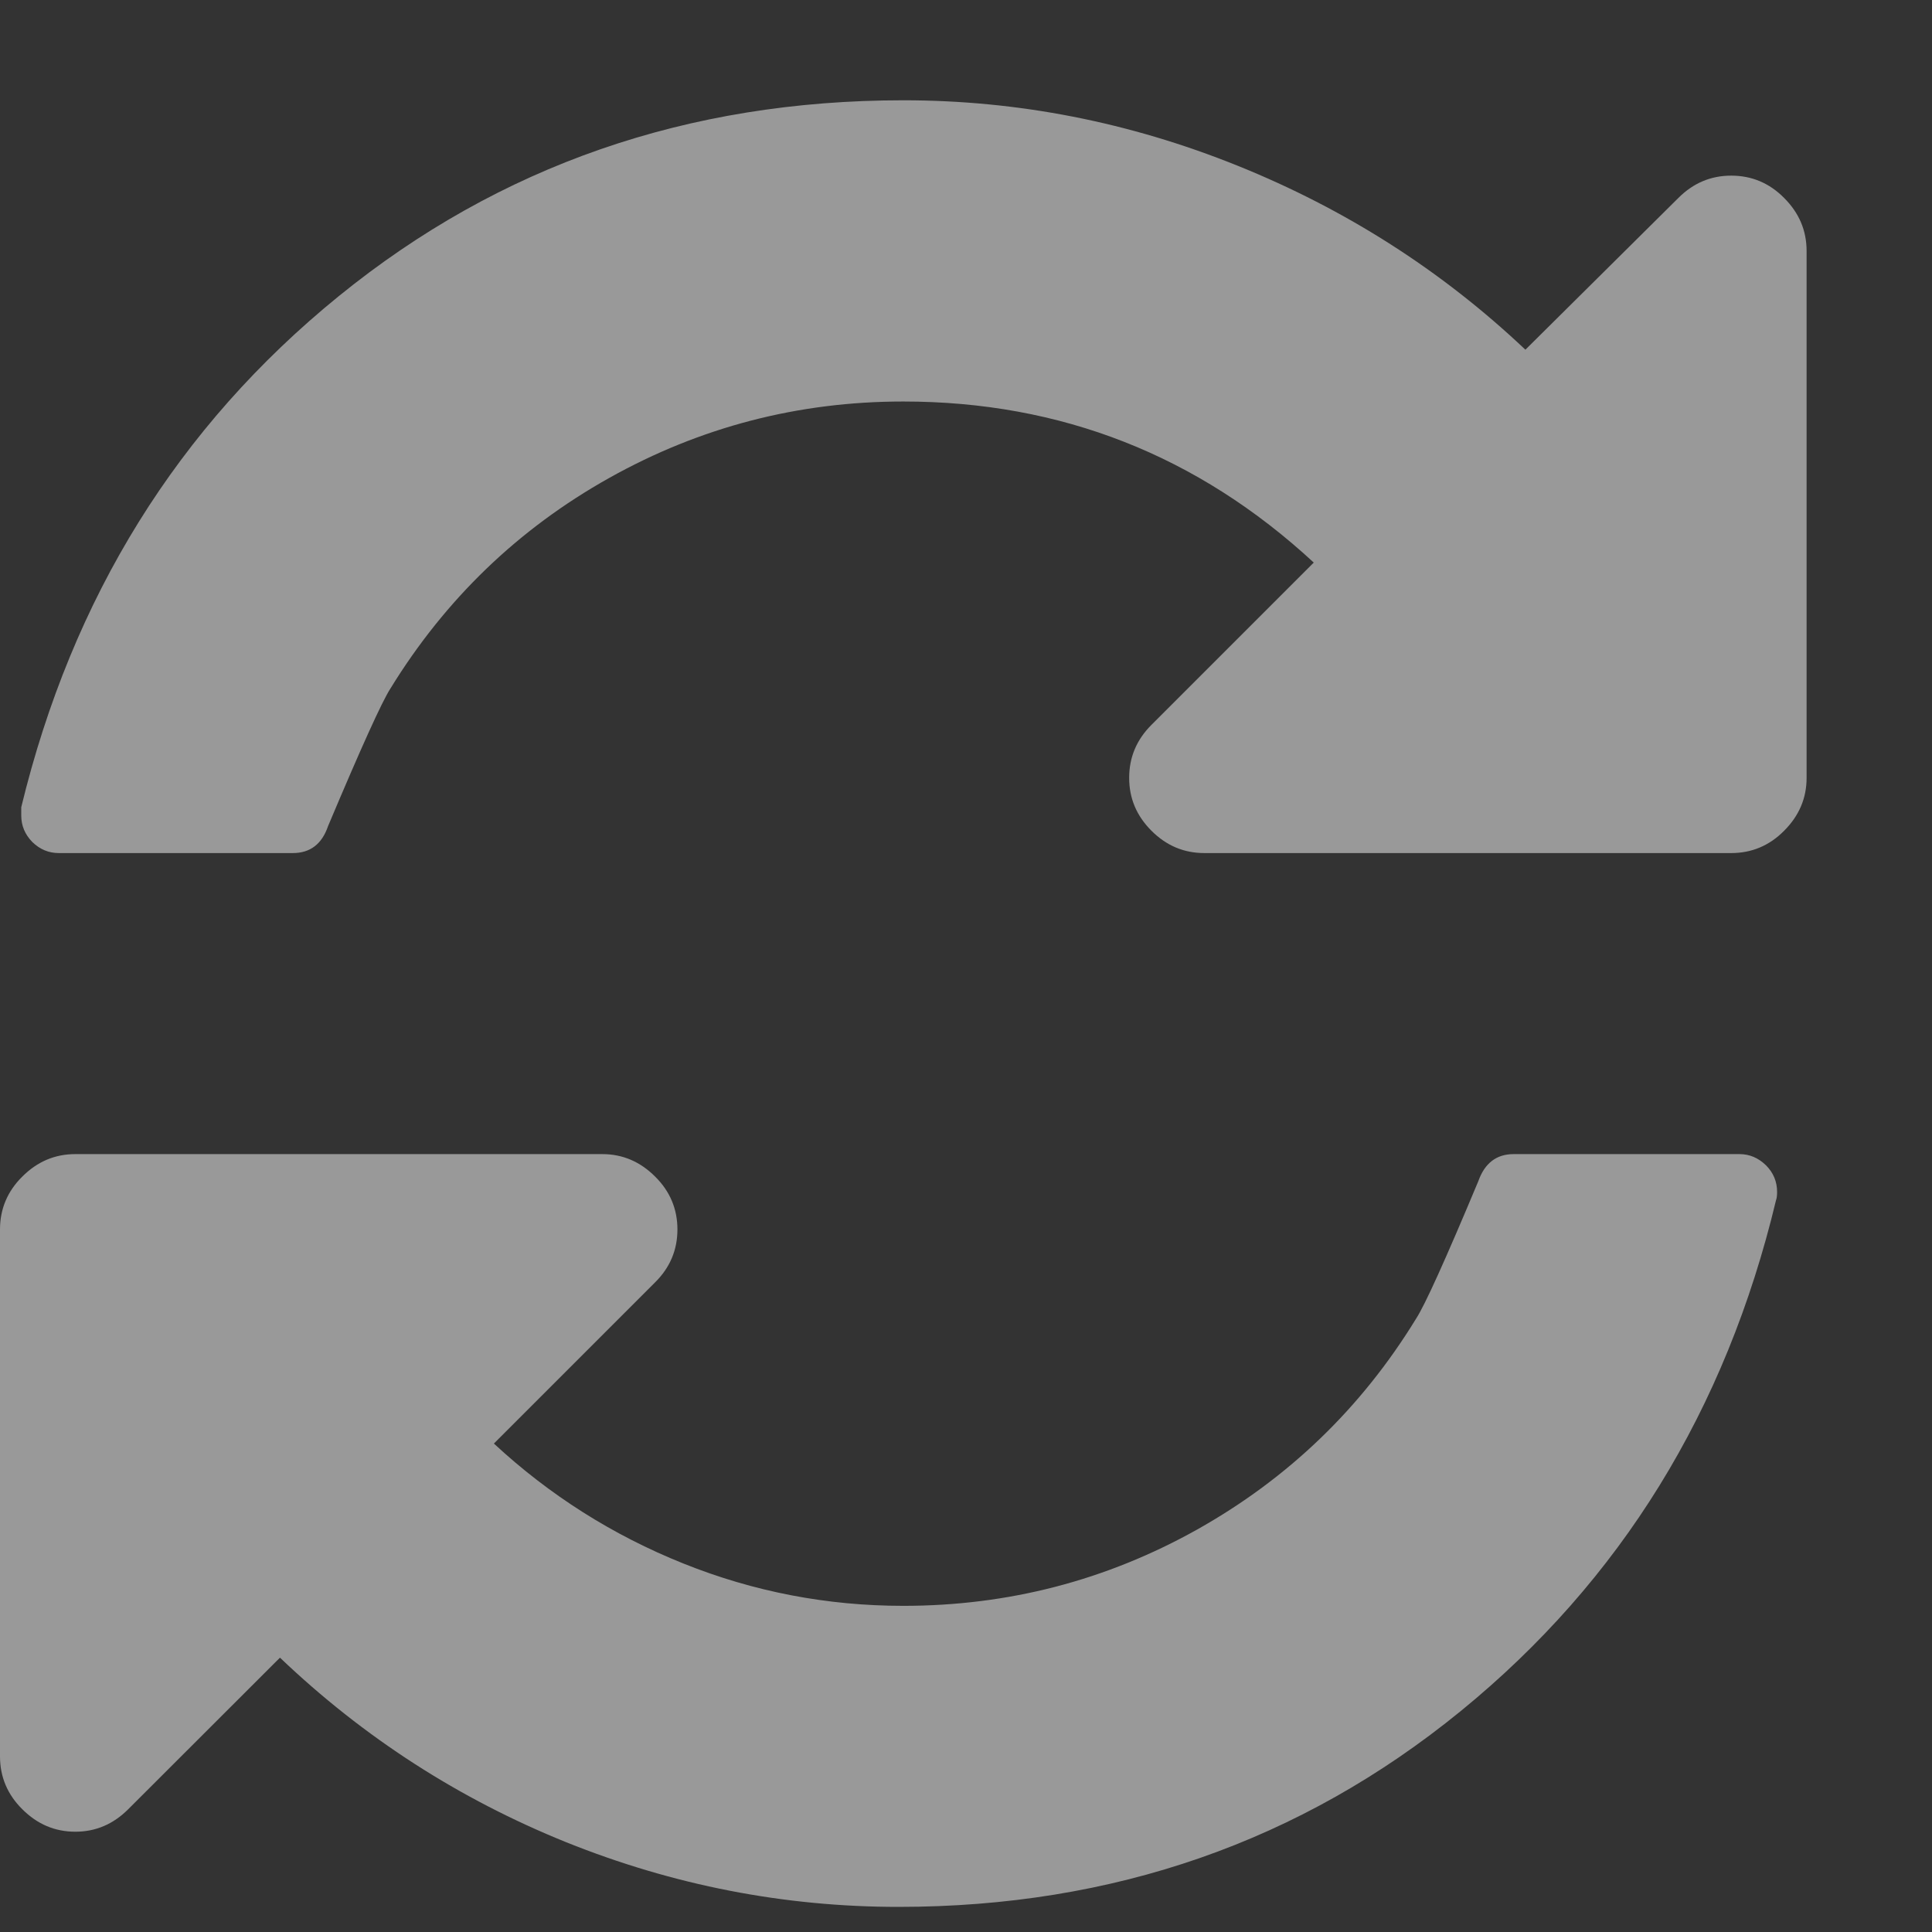 <?xml version="1.0" encoding="UTF-8"?>
<svg width="11px" height="11px" viewBox="0 0 11 11" version="1.1" xmlns="http://www.w3.org/2000/svg" xmlns:xlink="http://www.w3.org/1999/xlink">
    <rect x="0" y="0" width="11" height="11" fill="#333333" stroke="none"/>
    <!-- Generator: Sketch 48.2 (47327) - http://www.bohemiancoding.com/sketch -->
    <title>icon-switch-light</title>
    <desc>Created with Sketch.</desc>
    <defs></defs>
    <g id="Artboard" stroke="none" stroke-width="1" fill="none" fill-rule="evenodd" transform="translate(-853, -627)" opacity="0.5">
        <g id="Pending---Requester" transform="translate(722, 397)" fill="#FFFFFF">
            <g id="Group-3" transform="translate(90, 223)">
                <path d="M51.118,13.786 C51.118,13.808 51.116,13.824 51.112,13.833 C50.826,15.029 50.228,15.999 49.317,16.742 C48.406,17.485 47.339,17.857 46.116,17.857 C45.464,17.857 44.834,17.734 44.224,17.489 C43.615,17.243 43.071,16.893 42.594,16.438 L41.73,17.301 C41.645,17.386 41.545,17.429 41.429,17.429 C41.312,17.429 41.212,17.386 41.127,17.301 C41.042,17.217 41,17.116 41,17 L41,14 C41,13.884 41.042,13.783 41.127,13.699 C41.212,13.614 41.312,13.571 41.429,13.571 L44.429,13.571 C44.545,13.571 44.645,13.614 44.73,13.699 C44.815,13.783 44.857,13.884 44.857,14 C44.857,14.116 44.815,14.217 44.73,14.301 L43.812,15.219 C44.129,15.513 44.489,15.741 44.891,15.902 C45.292,16.063 45.71,16.143 46.143,16.143 C46.741,16.143 47.299,15.998 47.817,15.708 C48.335,15.417 48.75,15.018 49.062,14.509 C49.112,14.433 49.23,14.172 49.417,13.725 C49.453,13.623 49.52,13.571 49.618,13.571 L50.904,13.571 C50.962,13.571 51.012,13.593 51.055,13.635 C51.097,13.677 51.118,13.728 51.118,13.786 Z M51.286,8.429 L51.286,11.429 C51.286,11.545 51.243,11.645 51.158,11.73 C51.074,11.815 50.973,11.857 50.857,11.857 L47.857,11.857 C47.741,11.857 47.641,11.815 47.556,11.73 C47.471,11.645 47.429,11.545 47.429,11.429 C47.429,11.312 47.471,11.212 47.556,11.127 L48.48,10.203 C47.819,9.592 47.04,9.286 46.143,9.286 C45.545,9.286 44.987,9.431 44.469,9.721 C43.951,10.011 43.536,10.411 43.223,10.92 C43.174,10.996 43.056,11.257 42.868,11.703 C42.833,11.806 42.766,11.857 42.667,11.857 L41.335,11.857 C41.277,11.857 41.227,11.836 41.184,11.794 C41.142,11.751 41.121,11.701 41.121,11.643 L41.121,11.596 C41.411,10.4 42.013,9.43 42.929,8.686 C43.844,7.943 44.915,7.571 46.143,7.571 C46.795,7.571 47.429,7.695 48.045,7.943 C48.661,8.191 49.208,8.54 49.685,8.991 L50.556,8.127 C50.641,8.042 50.741,8 50.857,8 C50.973,8 51.074,8.042 51.158,8.127 C51.243,8.212 51.286,8.312 51.286,8.429 Z" id="icon-switch-light"></path>
            </g>
        </g>
    </g>
</svg>